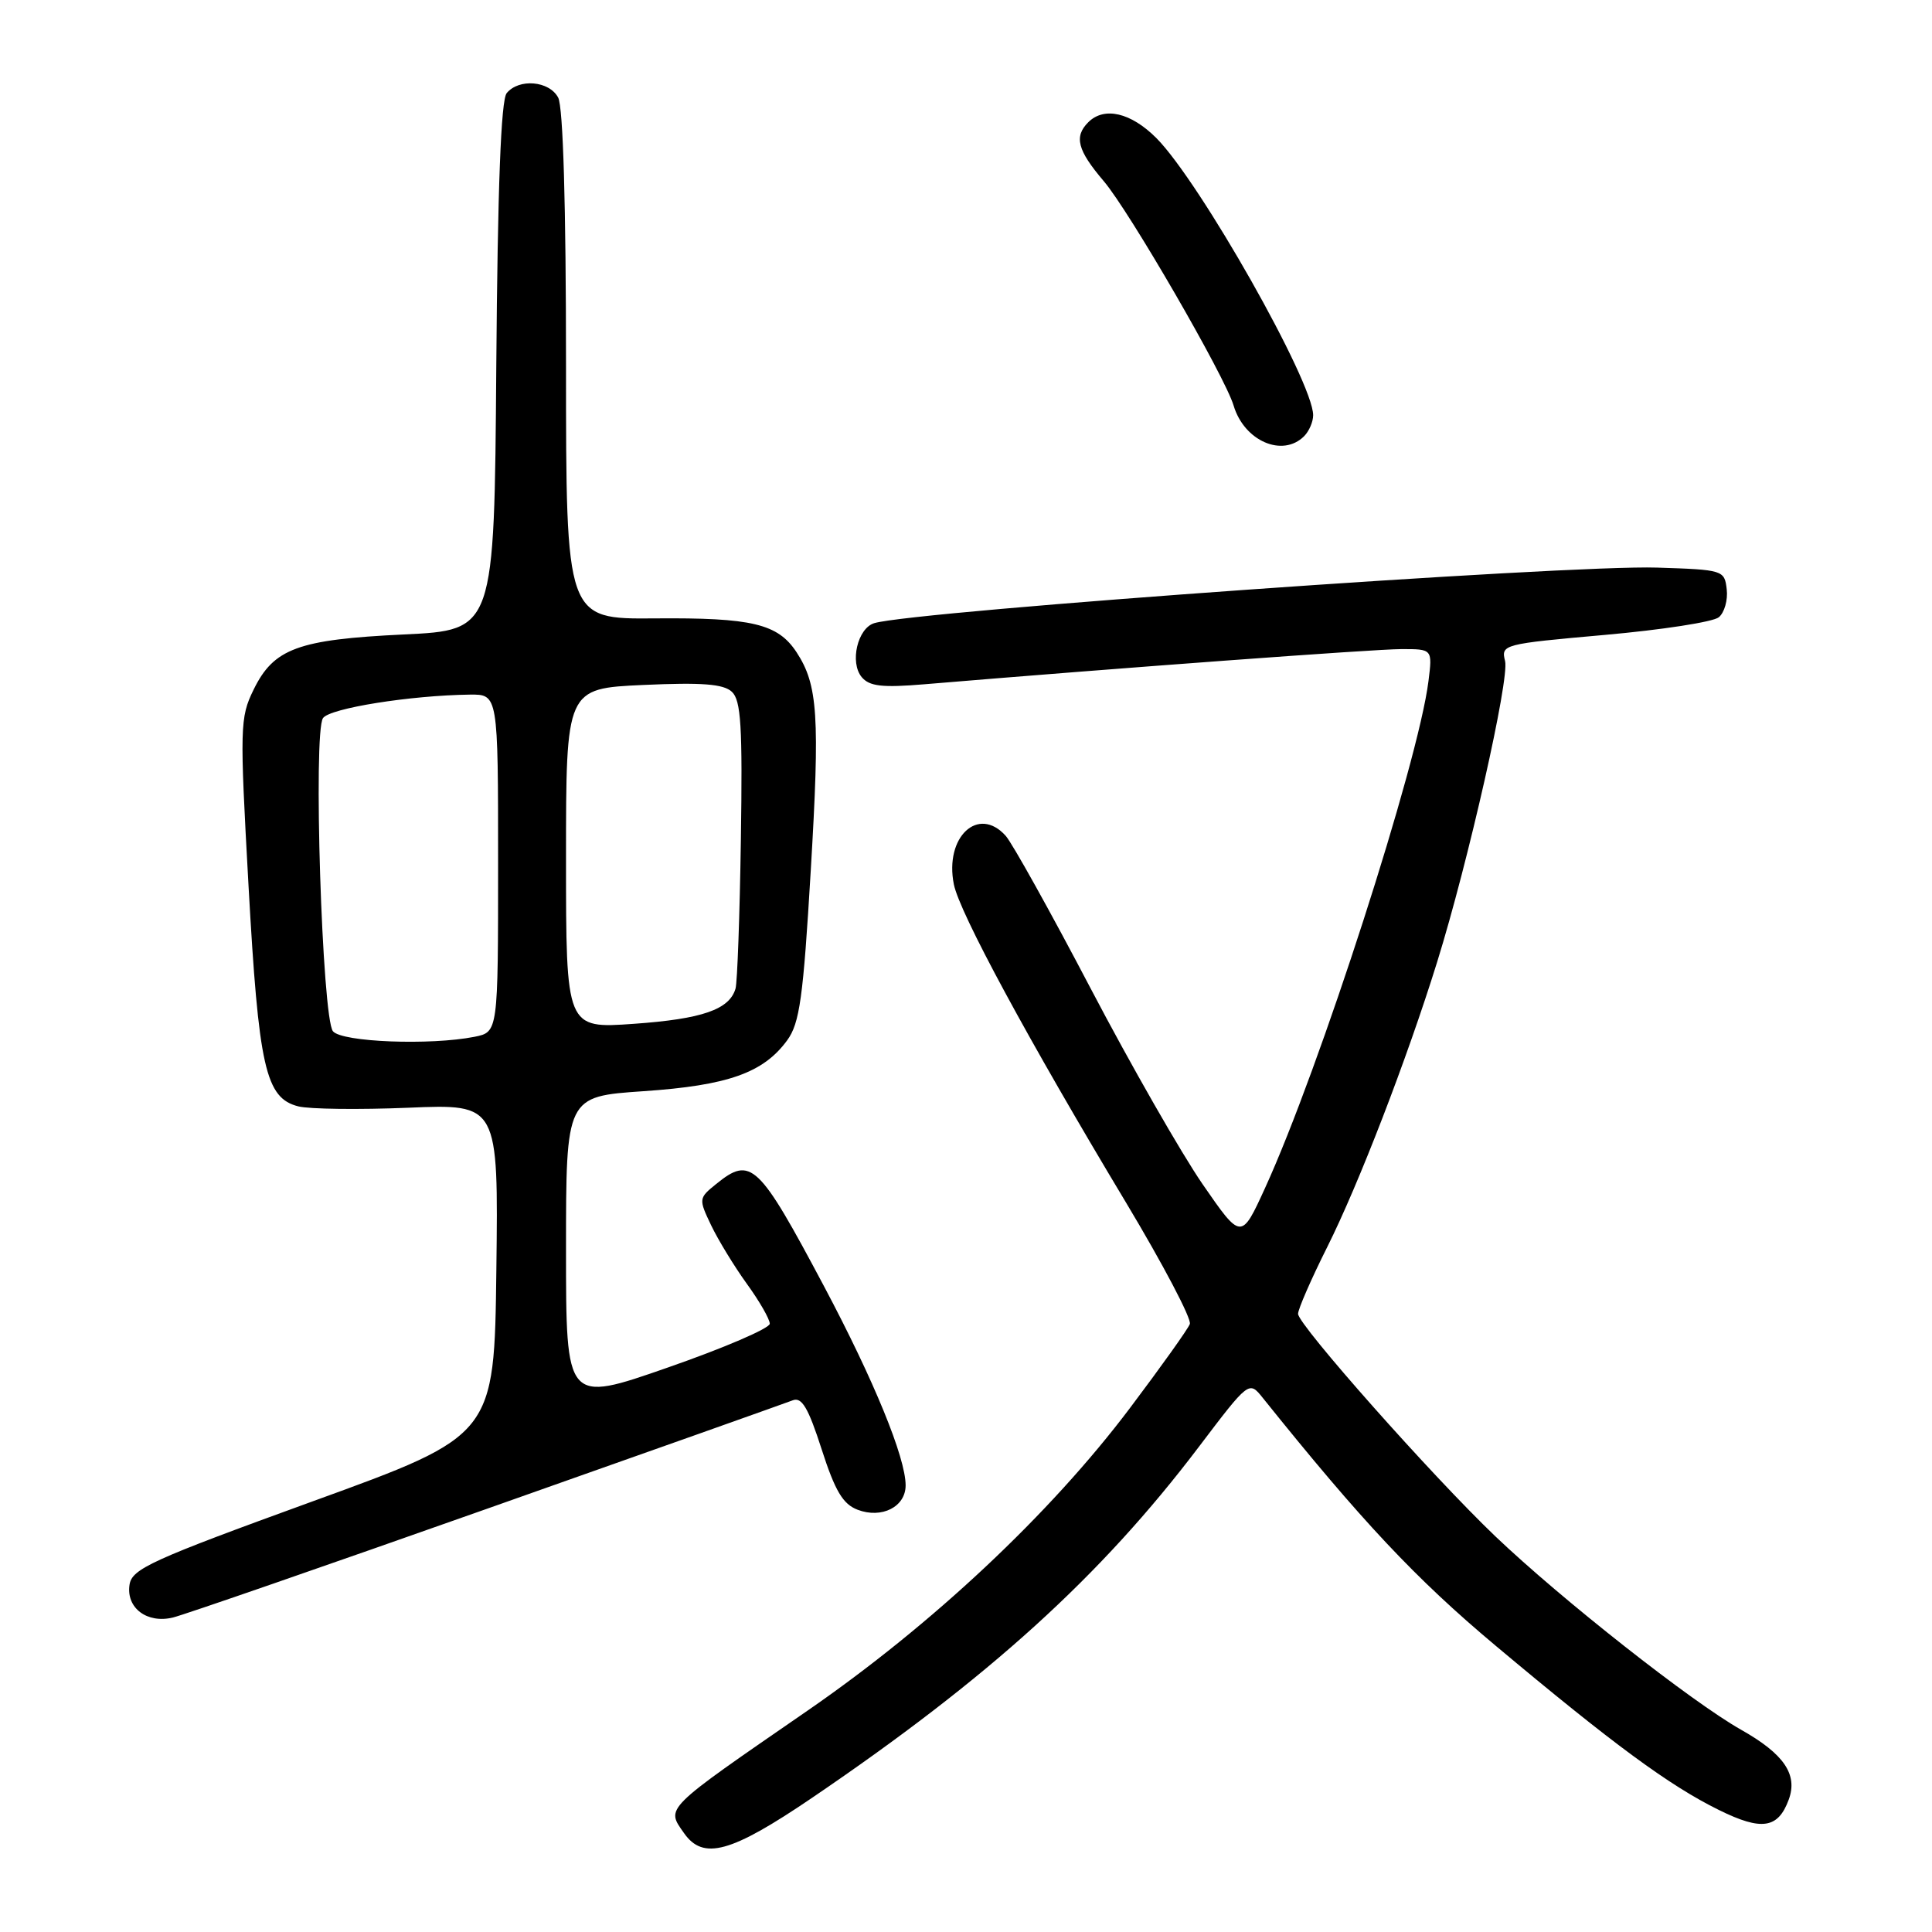 <?xml version="1.0" encoding="UTF-8" standalone="no"?>
<!DOCTYPE svg PUBLIC "-//W3C//DTD SVG 1.1//EN" "http://www.w3.org/Graphics/SVG/1.1/DTD/svg11.dtd" >
<svg xmlns="http://www.w3.org/2000/svg" xmlns:xlink="http://www.w3.org/1999/xlink" version="1.1" viewBox="0 0 256 256">
 <g >
 <path fill="currentColor"
d=" M 107.56 238.25 C 131.05 222.30 145.85 208.88 158.85 191.72 C 165.50 182.95 165.50 182.95 167.32 185.22 C 180.46 201.60 187.58 209.18 198.15 218.04 C 213.74 231.11 221.21 236.61 227.78 239.84 C 233.43 242.63 235.61 242.30 237.02 238.45 C 238.24 235.13 236.39 232.41 230.72 229.21 C 224.16 225.51 206.91 211.93 198.14 203.57 C 189.79 195.60 172.00 175.54 172.00 174.09 C 172.00 173.47 173.74 169.48 175.87 165.23 C 180.04 156.90 186.42 140.36 190.42 127.50 C 194.56 114.19 200.03 89.97 199.43 87.59 C 198.88 85.40 199.14 85.33 212.63 84.13 C 220.20 83.46 227.01 82.41 227.75 81.79 C 228.49 81.18 228.97 79.51 228.80 78.09 C 228.51 75.55 228.34 75.49 219.57 75.21 C 207.64 74.82 121.20 80.96 115.85 82.57 C 113.63 83.24 112.57 87.78 114.18 89.72 C 115.20 90.94 116.88 91.14 122.48 90.67 C 148.18 88.52 182.16 86.01 185.65 86.01 C 189.81 86.00 189.81 86.00 189.28 90.25 C 187.92 101.09 174.84 141.65 167.63 157.41 C 164.47 164.32 164.47 164.32 159.35 156.91 C 156.54 152.83 149.87 141.18 144.53 131.00 C 139.20 120.83 134.12 111.71 133.26 110.75 C 129.63 106.70 125.13 110.90 126.39 117.18 C 127.14 120.94 136.21 137.72 149.21 159.36 C 154.11 167.53 157.92 174.77 157.66 175.44 C 157.41 176.11 153.83 181.12 149.72 186.58 C 139.15 200.61 123.51 215.28 107.00 226.67 C 87.82 239.90 88.24 239.48 90.63 242.89 C 93.18 246.53 96.83 245.53 107.56 238.25 Z  M 64.50 199.93 C 85.95 192.36 104.19 185.88 105.04 185.55 C 106.24 185.08 107.10 186.53 108.87 192.03 C 110.65 197.56 111.69 199.31 113.64 200.05 C 116.84 201.27 120.00 199.66 120.00 196.82 C 120.00 193.14 115.80 182.90 109.22 170.50 C 100.49 154.07 99.51 153.14 94.88 156.90 C 92.58 158.76 92.56 158.86 94.23 162.36 C 95.17 164.32 97.30 167.81 98.96 170.11 C 100.63 172.41 102.00 174.80 102.00 175.40 C 101.99 176.01 95.92 178.62 88.50 181.20 C 75.00 185.91 75.00 185.91 75.00 165.60 C 75.00 145.29 75.00 145.29 85.25 144.59 C 96.44 143.83 101.15 142.17 104.31 137.84 C 105.96 135.58 106.43 132.22 107.43 115.34 C 108.65 94.88 108.38 90.75 105.55 86.43 C 103.07 82.65 99.66 81.83 86.75 81.94 C 75.00 82.04 75.00 82.04 75.00 48.45 C 75.00 27.21 74.62 14.16 73.96 12.93 C 72.78 10.71 68.77 10.36 67.14 12.34 C 66.38 13.25 65.94 24.85 65.76 48.59 C 65.50 83.50 65.50 83.50 53.50 84.07 C 39.49 84.74 36.27 85.92 33.60 91.39 C 31.79 95.09 31.76 96.32 32.93 117.35 C 34.27 141.47 35.18 145.50 39.53 146.60 C 41.00 146.97 47.56 147.05 54.12 146.78 C 66.04 146.28 66.04 146.28 65.77 168.24 C 65.50 190.20 65.50 190.20 41.50 198.91 C 19.98 206.73 17.46 207.88 17.16 210.01 C 16.71 213.07 19.49 215.16 22.91 214.33 C 24.34 213.99 43.05 207.51 64.50 199.93 Z  M 172.80 57.80 C 173.46 57.14 174.00 55.89 174.00 55.02 C 174.00 50.60 159.00 24.10 153.22 18.29 C 149.84 14.91 146.31 14.09 144.20 16.20 C 142.29 18.11 142.77 19.91 146.25 24.00 C 149.65 27.99 162.31 49.87 163.46 53.74 C 164.86 58.44 169.95 60.65 172.80 57.80 Z  M 44.12 136.65 C 42.68 134.91 41.47 97.05 42.80 95.15 C 43.71 93.84 54.39 92.14 62.25 92.04 C 66.00 92.00 66.00 92.00 66.00 114.38 C 66.00 136.75 66.00 136.75 62.88 137.38 C 57.03 138.54 45.32 138.09 44.12 136.65 Z  M 75.00 113.77 C 75.00 91.23 75.00 91.23 85.25 90.76 C 93.02 90.41 95.86 90.63 96.97 91.66 C 98.19 92.78 98.40 96.23 98.17 111.26 C 98.02 121.29 97.70 130.18 97.46 131.00 C 96.65 133.77 93.05 135.02 84.00 135.66 C 75.00 136.30 75.00 136.30 75.00 113.77 Z "/>
</g>
</svg>